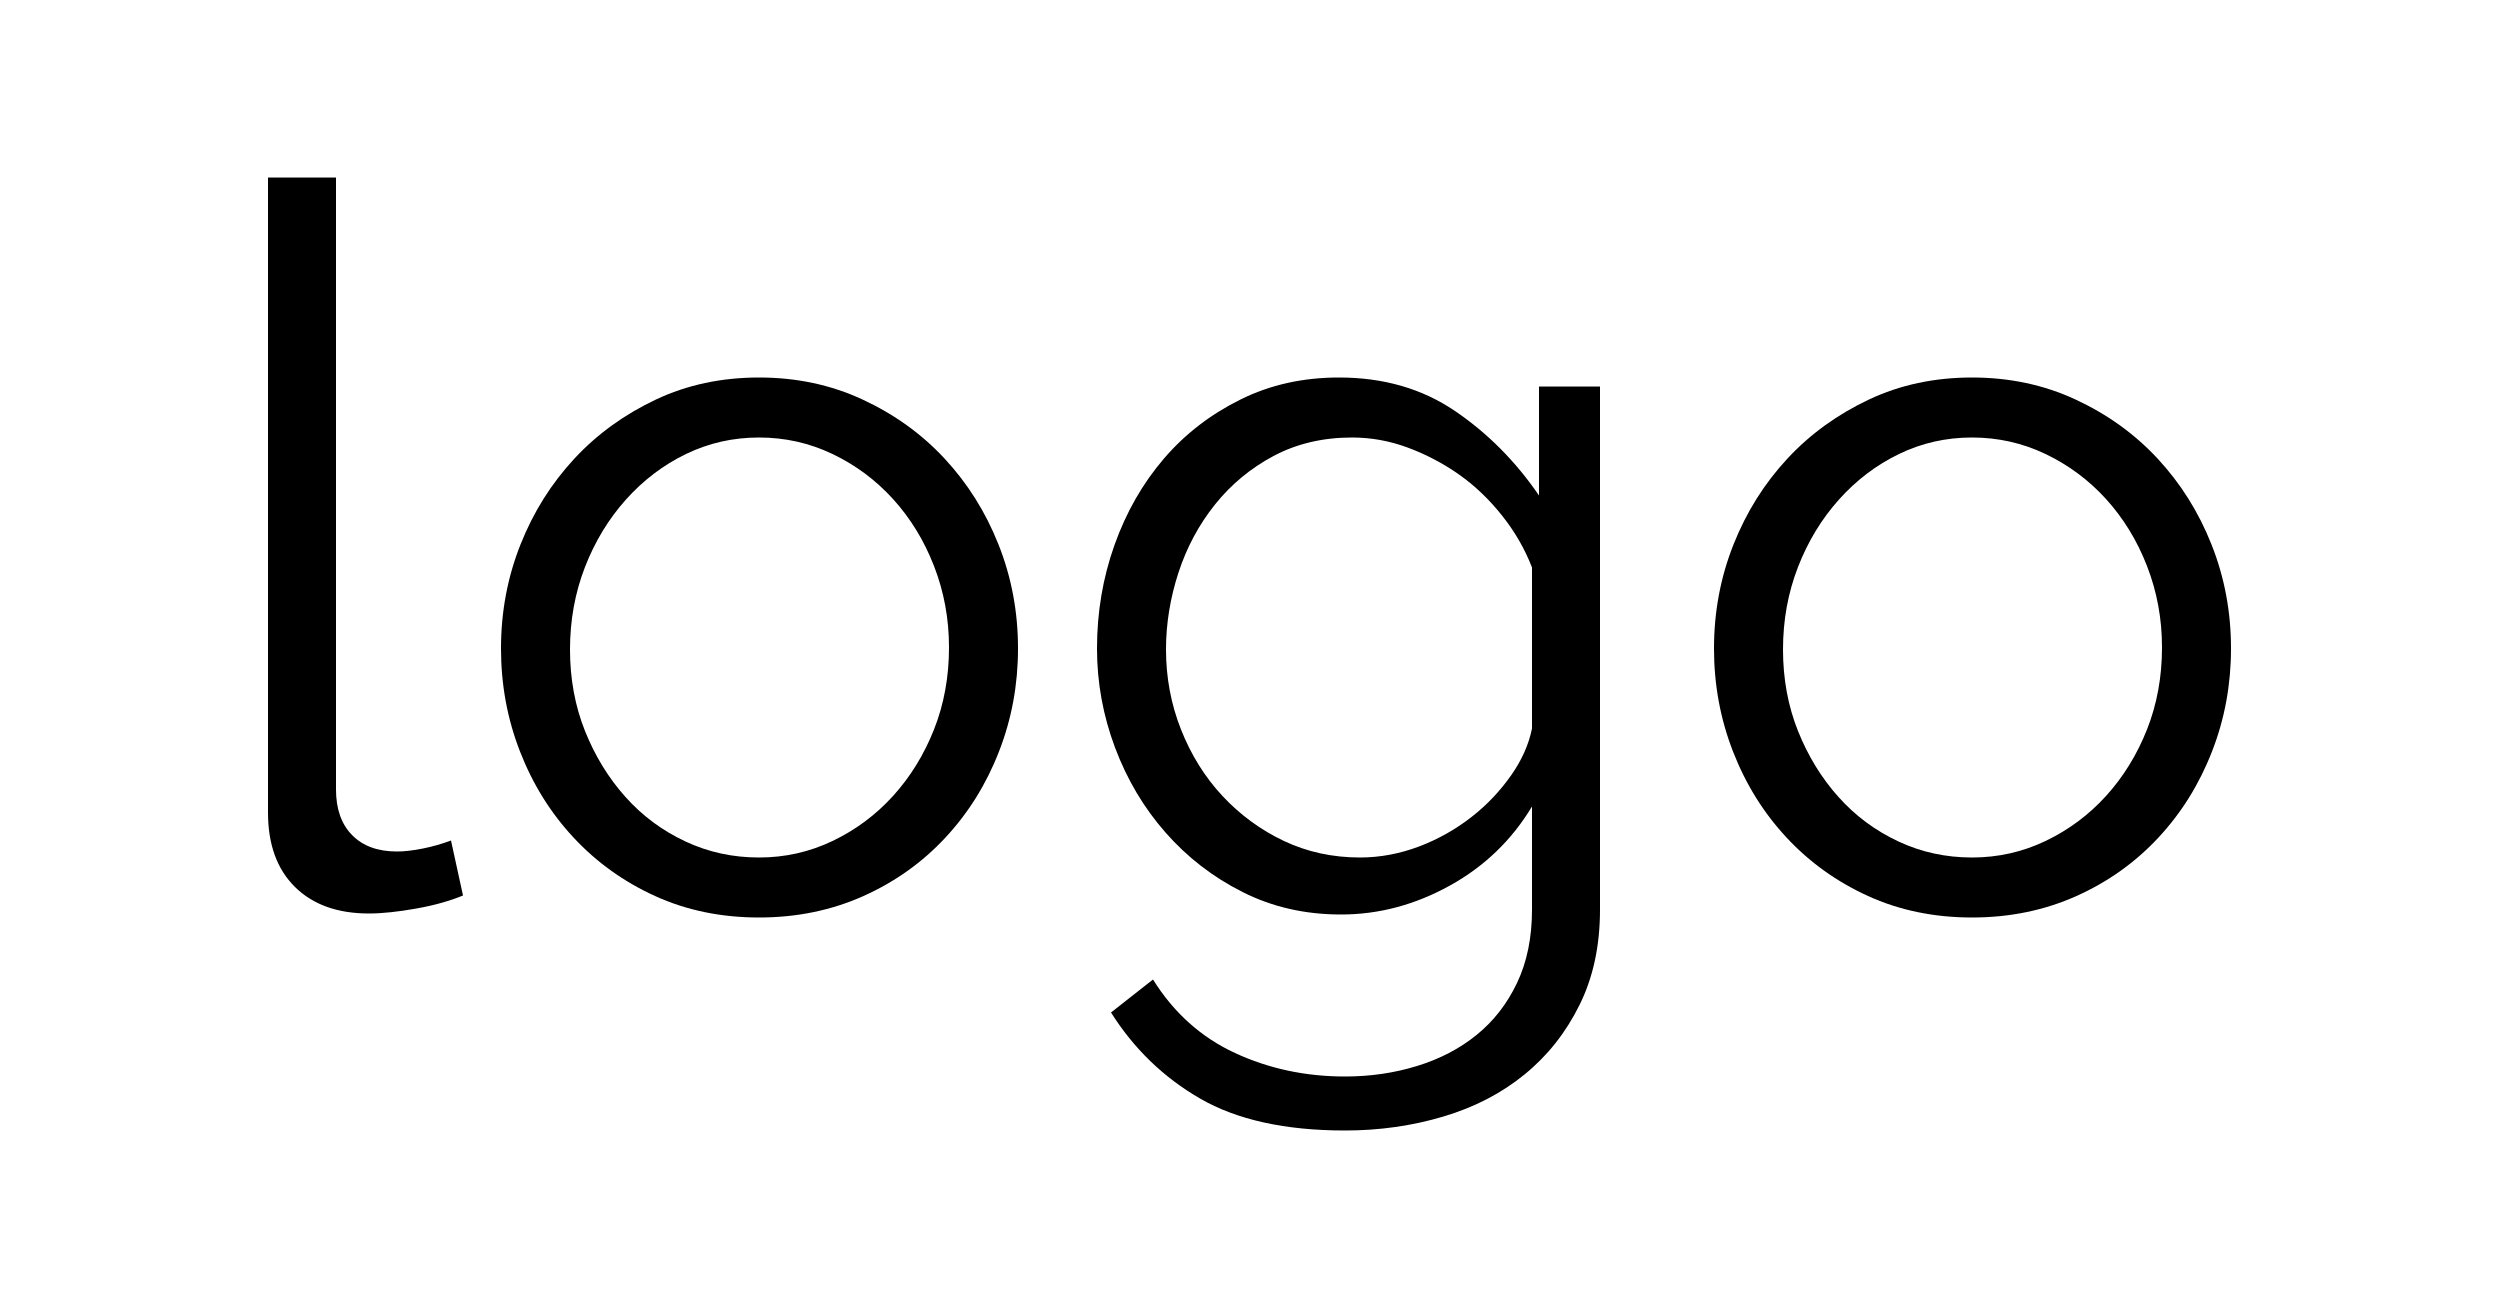 <?xml version="1.0" encoding="utf-8"?>
<!-- Generator: Adobe Illustrator 21.1.0, SVG Export Plug-In . SVG Version: 6.00 Build 0)  -->
<svg version="1.1" id="Layer_1" xmlns="http://www.w3.org/2000/svg" xmlns:xlink="http://www.w3.org/1999/xlink" x="0px" y="0px"
	 viewBox="0 0 1000 523" style="enable-background:new 0 0 1000 523;" xml:space="preserve">
<g>
	<path d="M107.2,71h27.2v244.8c0,7.7,2.1,13.8,6.4,18.2c4.3,4.4,10.3,6.6,18,6.6c2.9,0,6.4-0.4,10.4-1.2c4-0.8,7.7-1.9,11.2-3.2
		l4.8,22c-5.1,2.1-11.3,3.9-18.6,5.2c-7.3,1.3-13.7,2-19,2c-12.5,0-22.4-3.5-29.6-10.6c-7.2-7.1-10.8-17-10.8-29.8V71z"/>
	<path d="M303.6,367c-15.2,0-29.1-2.9-41.6-8.6c-12.5-5.7-23.4-13.5-32.6-23.4c-9.2-9.9-16.3-21.3-21.4-34.4
		c-5.1-13.1-7.6-26.8-7.6-41.2c0-14.7,2.6-28.5,7.8-41.6c5.2-13.1,12.4-24.5,21.6-34.4c9.2-9.9,20.1-17.7,32.6-23.6
		c12.5-5.9,26.3-8.8,41.2-8.8c14.9,0,28.7,2.9,41.4,8.8c12.7,5.9,23.6,13.7,32.8,23.6c9.2,9.9,16.4,21.3,21.6,34.4
		c5.2,13.1,7.8,26.9,7.8,41.6c0,14.4-2.5,28.1-7.6,41.2c-5.1,13.1-12.2,24.5-21.4,34.4c-9.2,9.9-20.1,17.7-32.8,23.4
		C332.7,364.1,318.8,367,303.6,367z M228,259.8c0,11.7,2,22.6,6,32.6s9.4,18.8,16.2,26.4c6.8,7.6,14.8,13.5,24,17.8
		c9.2,4.3,19,6.4,29.4,6.4c10.4,0,20.2-2.2,29.4-6.6c9.2-4.4,17.3-10.4,24.2-18c6.9-7.6,12.4-16.5,16.4-26.6c4-10.1,6-21.1,6-32.8
		c0-11.5-2-22.3-6-32.6c-4-10.3-9.5-19.2-16.4-26.8c-6.9-7.6-15-13.6-24.2-18c-9.2-4.4-19-6.6-29.4-6.6c-10.4,0-20.1,2.2-29.2,6.6
		c-9.1,4.4-17.1,10.5-24,18.2c-6.9,7.7-12.4,16.7-16.4,27C230,237.1,228,248.1,228,259.8z"/>
	<path d="M536.4,365.8c-14.4,0-27.5-3-39.4-9c-11.9-6-22.1-13.9-30.8-23.8c-8.7-9.9-15.4-21.2-20.2-34c-4.8-12.8-7.2-26-7.2-39.6
		c0-14.4,2.3-28.2,7-41.4c4.7-13.2,11.3-24.7,19.8-34.6c8.5-9.9,18.7-17.7,30.6-23.6c11.9-5.9,25-8.8,39.4-8.8
		c17.9,0,33.3,4.5,46.4,13.4c13.1,8.9,24.3,20.2,33.6,33.8v-43.6H640v209.2c0,14.4-2.7,27.1-8.2,38.2c-5.5,11.1-12.8,20.3-22,27.8
		c-9.2,7.5-20,13.1-32.4,16.8c-12.4,3.7-25.5,5.6-39.4,5.6c-24,0-43.3-4.3-58-12.8c-14.7-8.5-26.5-20-35.6-34.4l16.8-13.2
		c8.3,13.3,19.2,23.1,32.8,29.4c13.6,6.3,28.3,9.4,44,9.4c10.1,0,19.7-1.4,28.8-4.2c9.1-2.8,17-6.9,23.8-12.4
		c6.8-5.5,12.2-12.4,16.2-20.8c4-8.4,6-18.2,6-29.4v-41.2c-8,13.3-18.9,23.9-32.8,31.6C566.1,361.9,551.6,365.8,536.4,365.8z
		 M544,343c8,0,15.9-1.5,23.6-4.4c7.7-2.9,14.7-6.9,21-11.8c6.3-4.9,11.5-10.5,15.8-16.6c4.3-6.1,7.1-12.4,8.4-18.8V227
		c-2.9-7.5-6.9-14.4-12-20.8c-5.1-6.4-10.8-11.9-17.2-16.4c-6.4-4.5-13.3-8.1-20.6-10.8c-7.3-2.7-14.7-4-22.2-4
		c-11.7,0-22.2,2.5-31.4,7.4c-9.2,4.9-17,11.4-23.4,19.4c-6.4,8-11.3,17.1-14.6,27.2c-3.3,10.1-5,20.4-5,30.8c0,11.2,2,21.9,6,32
		c4,10.1,9.5,19,16.6,26.6c7.1,7.6,15.3,13.6,24.6,18C522.9,340.8,533.1,343,544,343z"/>
	<path d="M788.8,367c-15.2,0-29.1-2.9-41.6-8.6c-12.5-5.7-23.4-13.5-32.6-23.4c-9.2-9.9-16.3-21.3-21.4-34.4
		c-5.1-13.1-7.6-26.8-7.6-41.2c0-14.7,2.6-28.5,7.8-41.6c5.2-13.1,12.4-24.5,21.6-34.4c9.2-9.9,20.1-17.7,32.6-23.6
		c12.5-5.9,26.3-8.8,41.2-8.8c14.9,0,28.7,2.9,41.4,8.8c12.7,5.9,23.6,13.7,32.8,23.6c9.2,9.9,16.4,21.3,21.6,34.4
		c5.2,13.1,7.8,26.9,7.8,41.6c0,14.4-2.5,28.1-7.6,41.2c-5.1,13.1-12.2,24.5-21.4,34.4c-9.2,9.9-20.1,17.7-32.8,23.4
		C817.9,364.1,804,367,788.8,367z M713.2,259.8c0,11.7,2,22.6,6,32.6s9.4,18.8,16.2,26.4c6.8,7.6,14.8,13.5,24,17.8
		c9.2,4.3,19,6.4,29.4,6.4c10.4,0,20.2-2.2,29.4-6.6s17.3-10.4,24.2-18c6.9-7.6,12.4-16.5,16.4-26.6c4-10.1,6-21.1,6-32.8
		c0-11.5-2-22.3-6-32.6c-4-10.3-9.5-19.2-16.4-26.8c-6.9-7.6-15-13.6-24.2-18s-19-6.6-29.4-6.6c-10.4,0-20.1,2.2-29.2,6.6
		c-9.1,4.4-17.1,10.5-24,18.2c-6.9,7.7-12.4,16.7-16.4,27C715.2,237.1,713.2,248.1,713.2,259.8z"/>
</g>
</svg>
